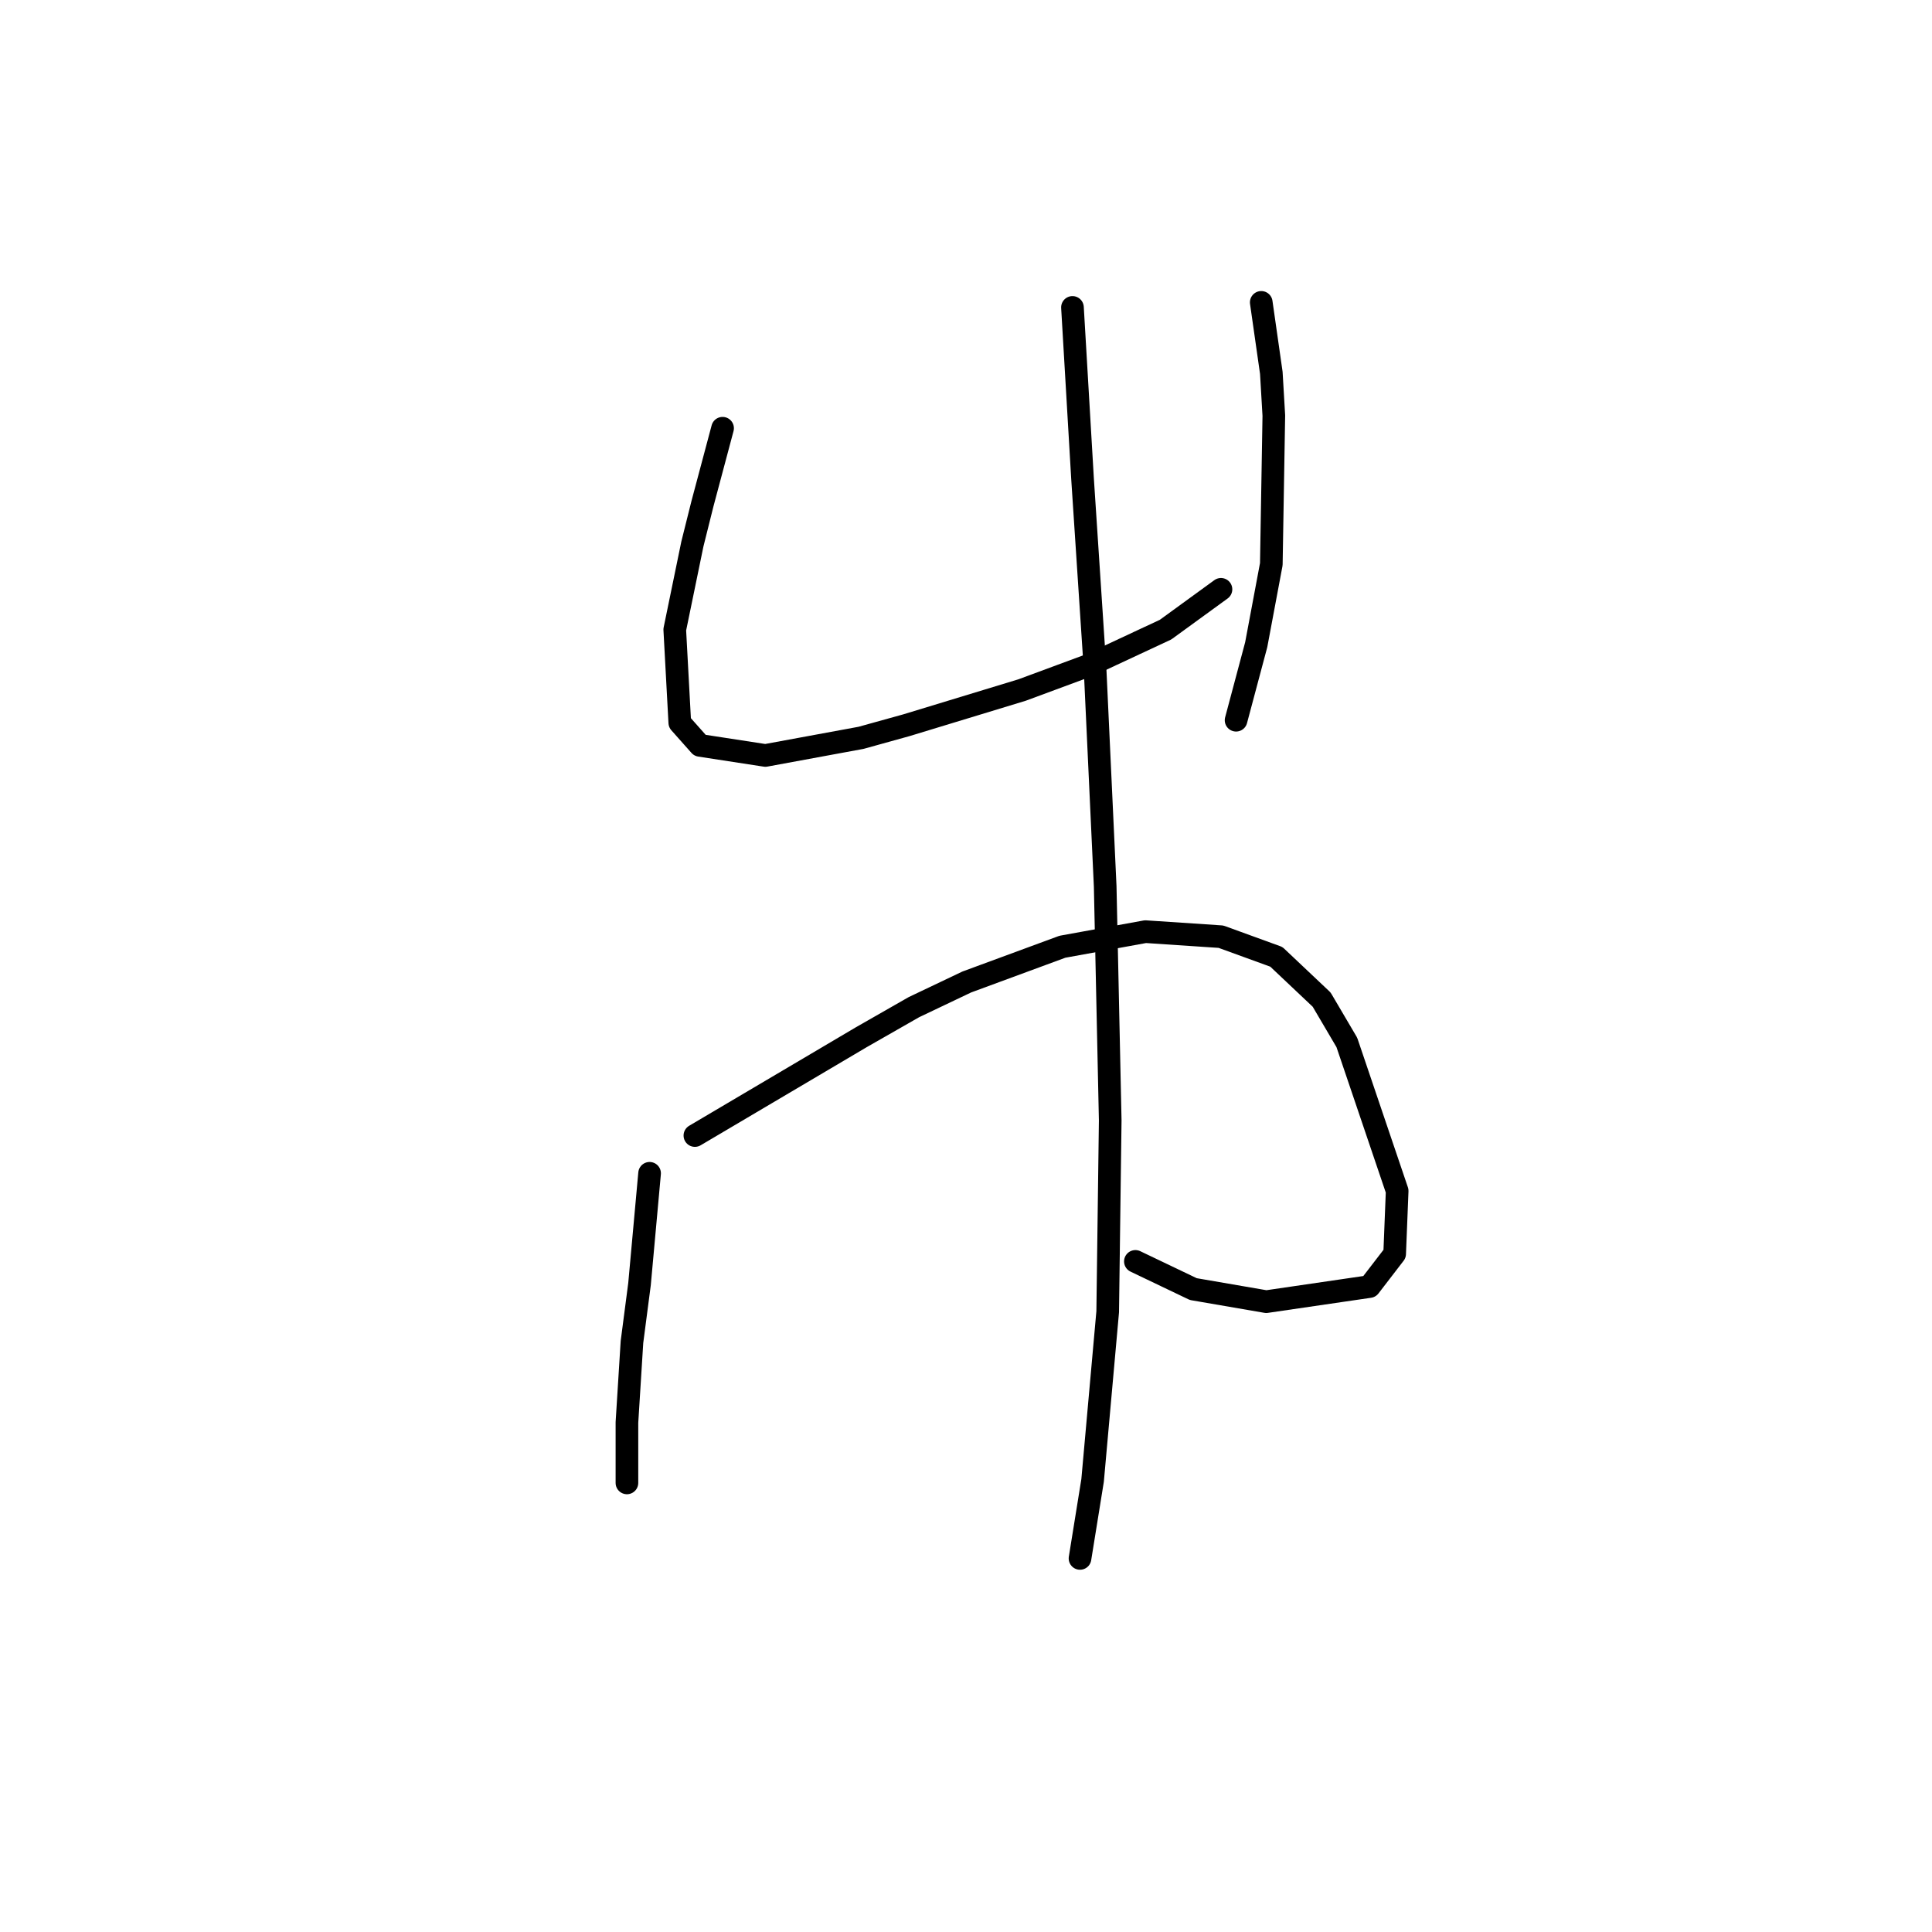 <?xml version="1.0" standalone="no"?>
    <svg width="256" height="256" xmlns="http://www.w3.org/2000/svg" version="1.1">
    <polyline stroke="black" stroke-width="3" stroke-linecap="round" fill="transparent" stroke-linejoin="round" points="95.746 56.743 94.412 61.746 93.078 66.749 91.744 72.085 89.409 83.426 90.076 95.766 92.744 98.768 101.416 100.102 114.09 97.767 120.094 96.1 135.436 91.43 144.442 88.095 154.448 83.426 161.785 78.089 161.785 78.089 " />
        <polyline stroke="black" stroke-width="3" stroke-linecap="round" fill="transparent" stroke-linejoin="round" points="167.122 40.066 167.789 44.736 168.456 49.405 168.789 55.075 168.456 74.754 166.455 85.427 163.786 95.433 163.786 95.433 " />
        <polyline stroke="black" stroke-width="3" stroke-linecap="round" fill="transparent" stroke-linejoin="round" points="86.074 155.468 85.407 162.806 84.74 170.144 83.739 177.815 83.072 188.488 83.072 194.825 83.072 196.493 83.072 196.493 " />
        <polyline stroke="black" stroke-width="3" stroke-linecap="round" fill="transparent" stroke-linejoin="round" points="92.077 150.465 99.415 146.129 106.753 141.794 114.09 137.458 121.094 133.455 128.099 130.12 140.773 125.45 151.779 123.449 161.785 124.116 169.123 126.785 175.126 132.455 178.462 138.125 185.132 157.803 184.799 166.141 181.464 170.477 167.789 172.478 158.116 170.811 150.445 167.142 150.445 167.142 " />
        <polyline stroke="black" stroke-width="3" stroke-linecap="round" fill="transparent" stroke-linejoin="round" points="142.107 40.734 142.774 52.074 143.441 63.414 145.109 88.762 146.443 117.446 147.11 148.464 146.776 173.812 144.775 196.159 143.107 206.499 143.107 206.499 " />
        </svg>